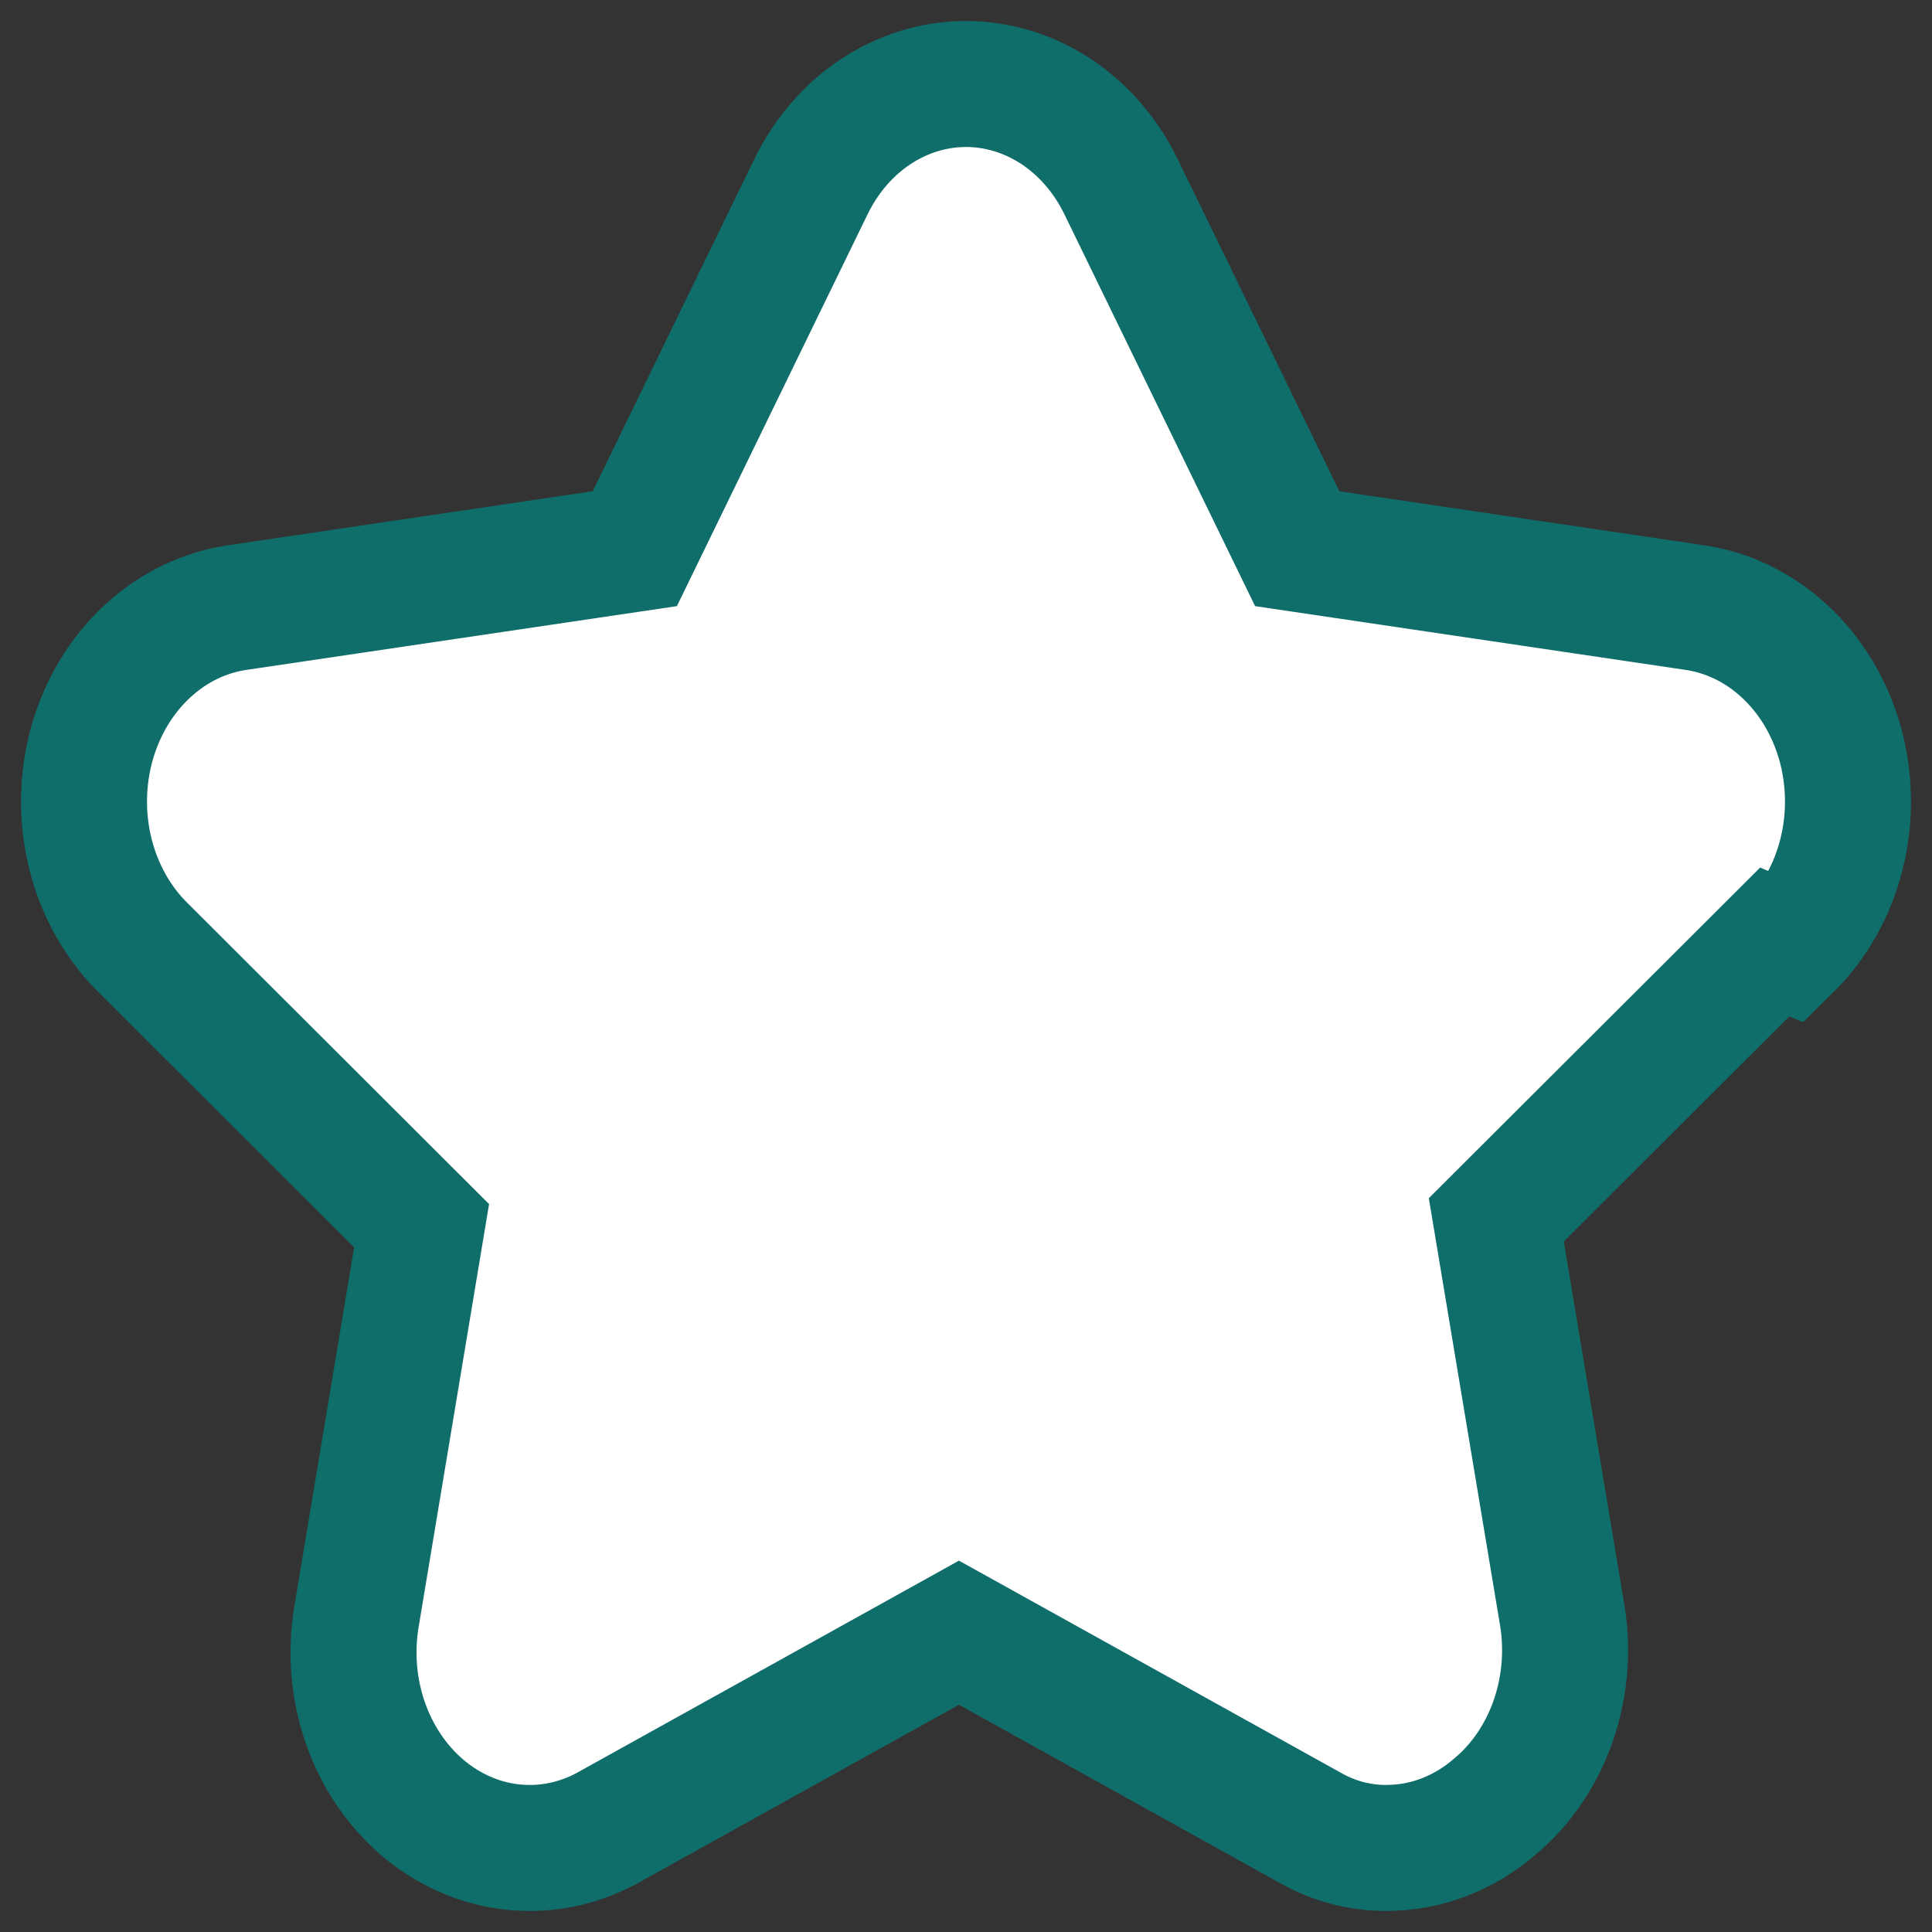 <svg width="23" height="23" viewBox="0 0 23 23" fill="none" xmlns="http://www.w3.org/2000/svg">
<rect x="0" y="0" width="23" height="23" fill="#333333" stroke="none"/>
<path d="M21.128 11.214L17.813 14.522L18.59 19.181C18.669 19.613 18.636 20.061 18.495 20.474C18.354 20.886 18.11 21.246 17.793 21.51C17.426 21.826 16.976 21.998 16.513 21.999C16.2 22.002 15.891 21.923 15.611 21.767L11.416 19.437L7.221 21.767C6.872 21.954 6.484 22.031 6.098 21.988C5.712 21.946 5.345 21.785 5.036 21.525C4.728 21.264 4.49 20.914 4.35 20.512C4.21 20.111 4.173 19.674 4.243 19.251L5.019 14.592L1.705 11.284C1.403 10.987 1.185 10.599 1.077 10.168C0.969 9.737 0.975 9.28 1.094 8.852C1.214 8.424 1.442 8.044 1.751 7.757C2.06 7.469 2.437 7.287 2.837 7.231L7.557 6.532L9.654 2.223C9.834 1.853 10.1 1.544 10.425 1.329C10.75 1.114 11.122 1 11.5 1C11.878 1 12.25 1.114 12.575 1.329C12.9 1.544 13.166 1.853 13.346 2.223L15.443 6.532L20.163 7.231C20.563 7.287 20.94 7.469 21.249 7.757C21.558 8.044 21.786 8.424 21.906 8.852C22.025 9.28 22.031 9.737 21.923 10.168C21.815 10.599 21.597 10.987 21.295 11.284L21.128 11.214Z" fill="white" stroke="#0F6D6A" stroke-width="1.5"/>
</svg>
